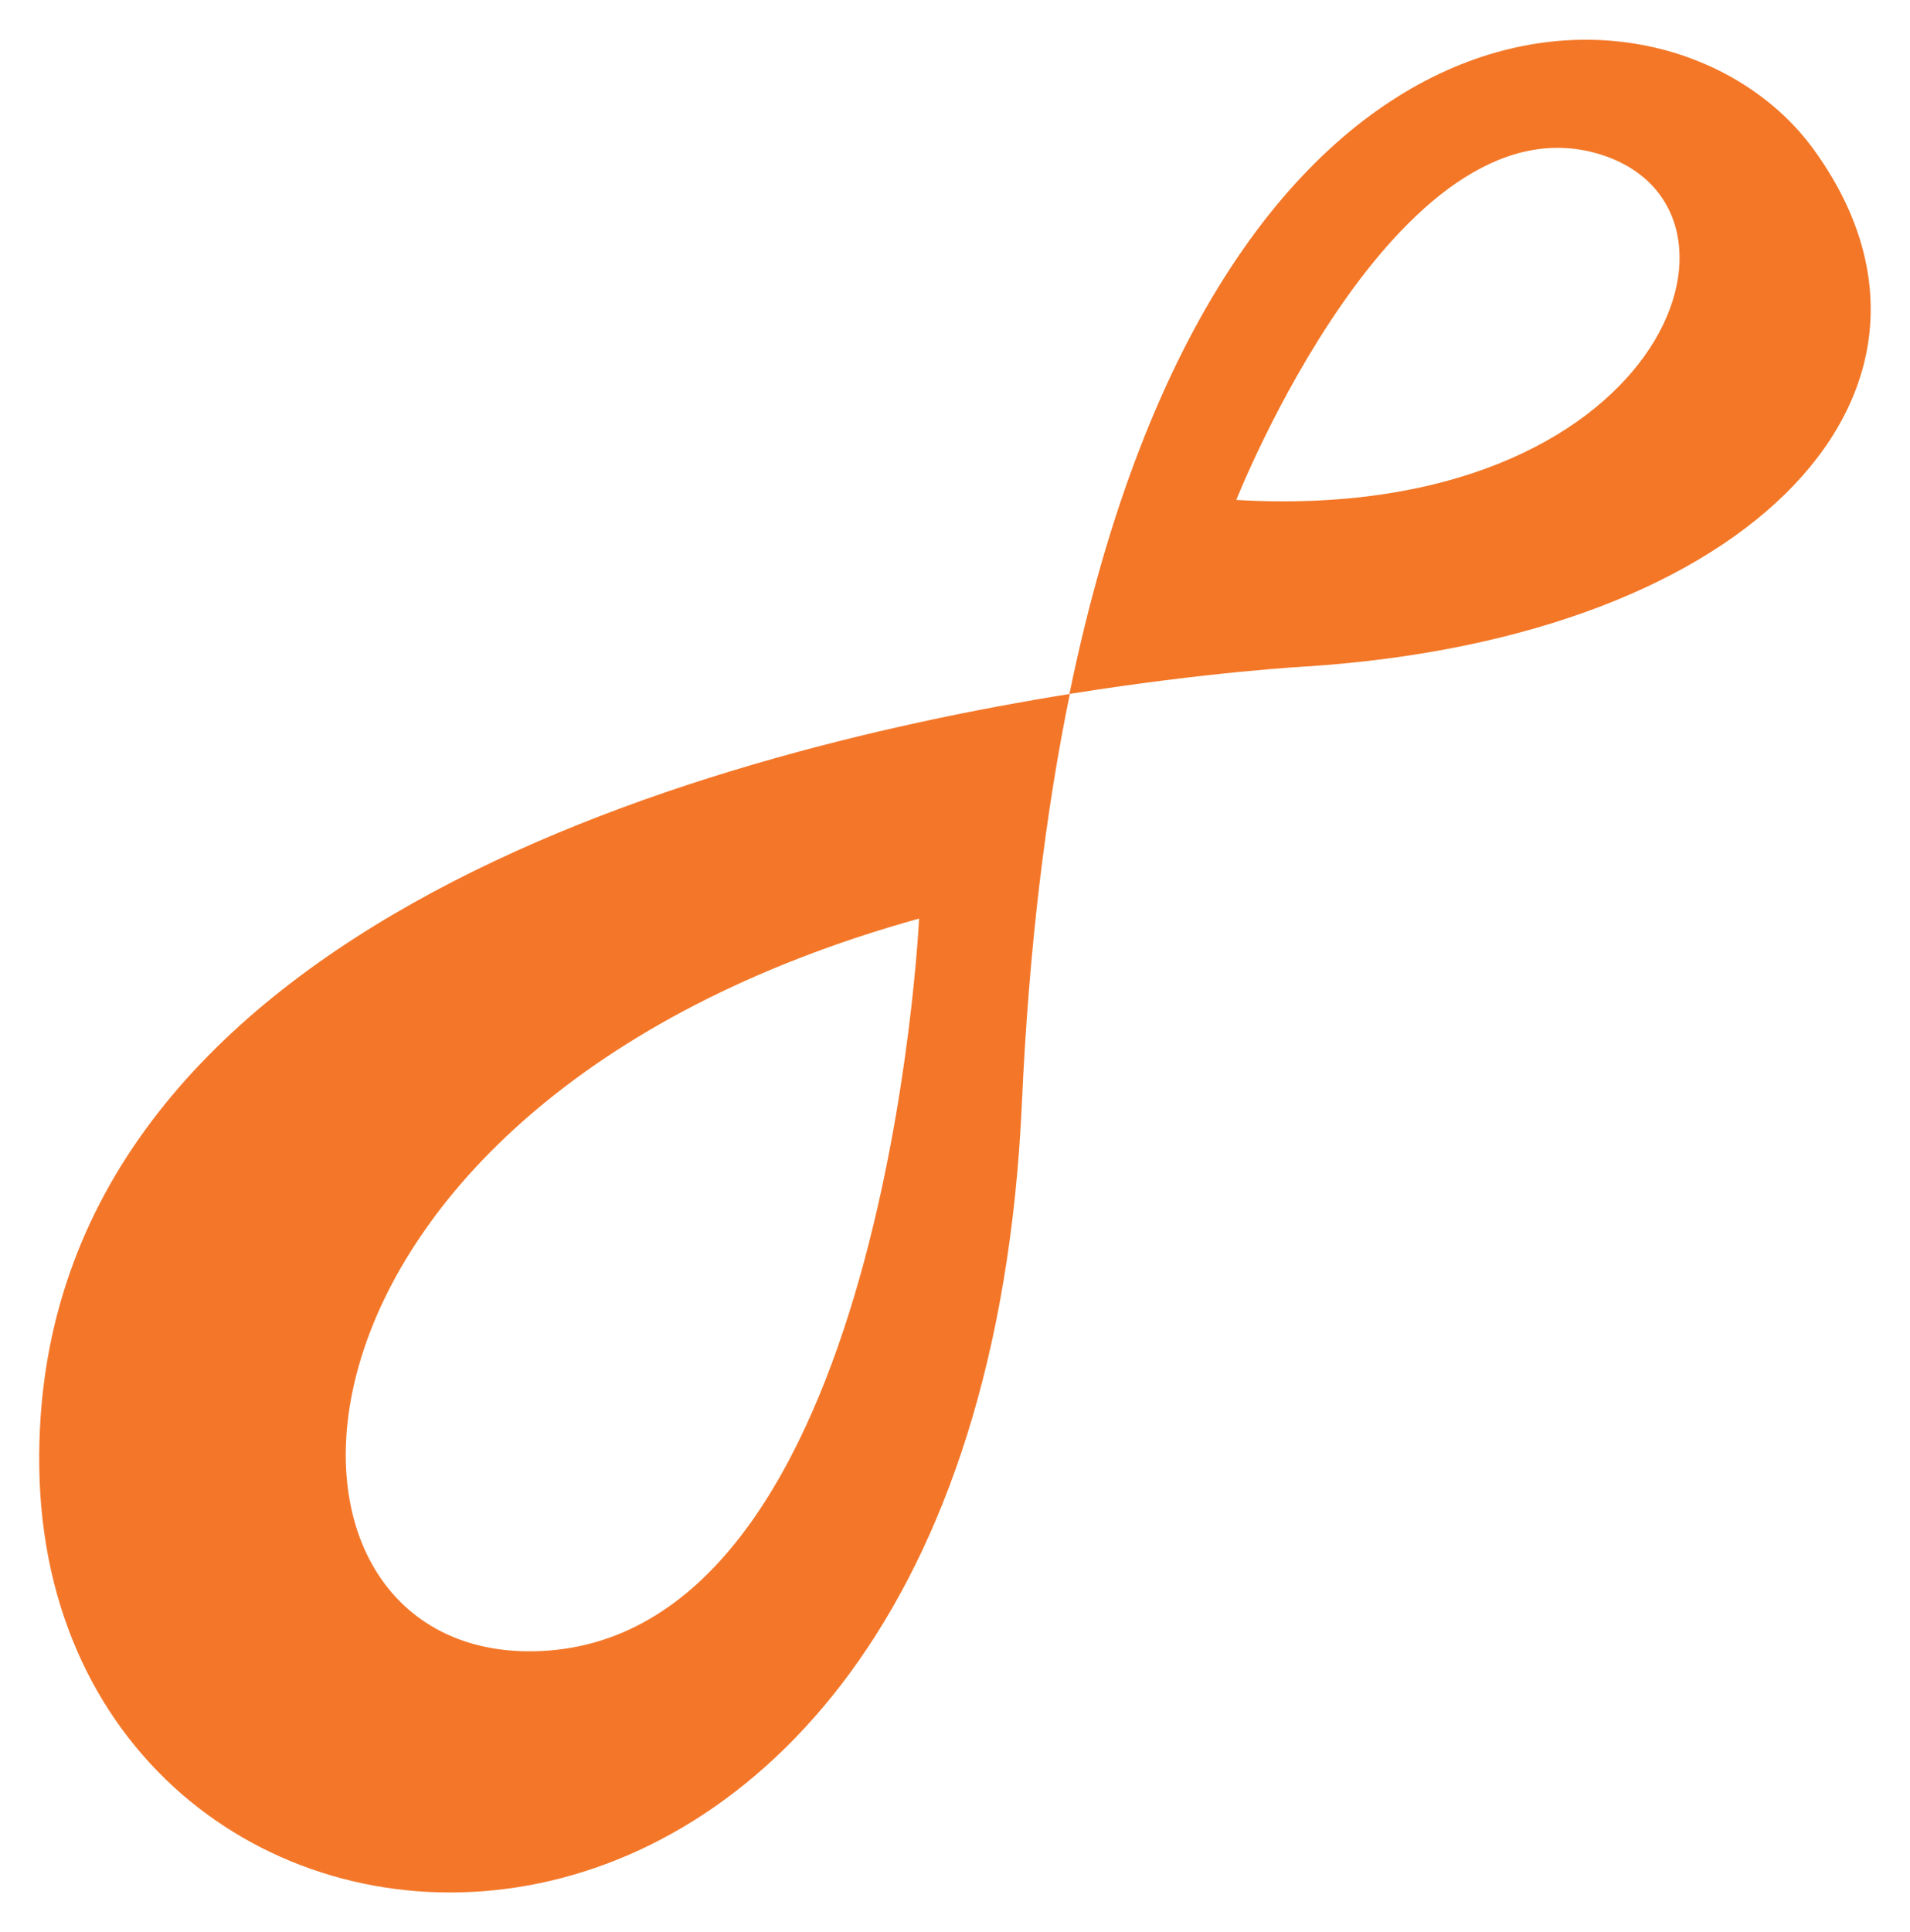<?xml version="1.0" encoding="utf-8"?>
<svg version="1.1" id="Layer_1" xmlns="http://www.w3.org/2000/svg" xmlns:xlink="http://www.w3.org/1999/xlink" x="0px" y="0px"
	 viewBox="0 0 486.5 492" enable-background="new 0 0 486.5 492" xml:space="preserve">
<g>
	<path fill="#F47729" d="M10,373.5c2,149.3,238.7,167.2,250.3-92.8c1.8-39.8,6.1-74.3,12.2-104C178.5,191.8,8.2,237.8,10,373.5z
		 M137.9,420.4c-78.4,3.8-76.8-138.4,96.2-186.5C234.1,233.9,225.6,416.2,137.9,420.4z"/>
	<path fill="#F37727" d="M462,38.1C426.5-10.8,311.4-13,272.4,176.7c35.7-5.7,60.4-7,60.4-7C448.1,162.2,505.4,98,462,38.1z
		 M314.9,127.3c0,0,40.7-103,92-88.2C452.7,52.4,423.8,133.7,314.9,127.3z"/>
</g>
</svg>
